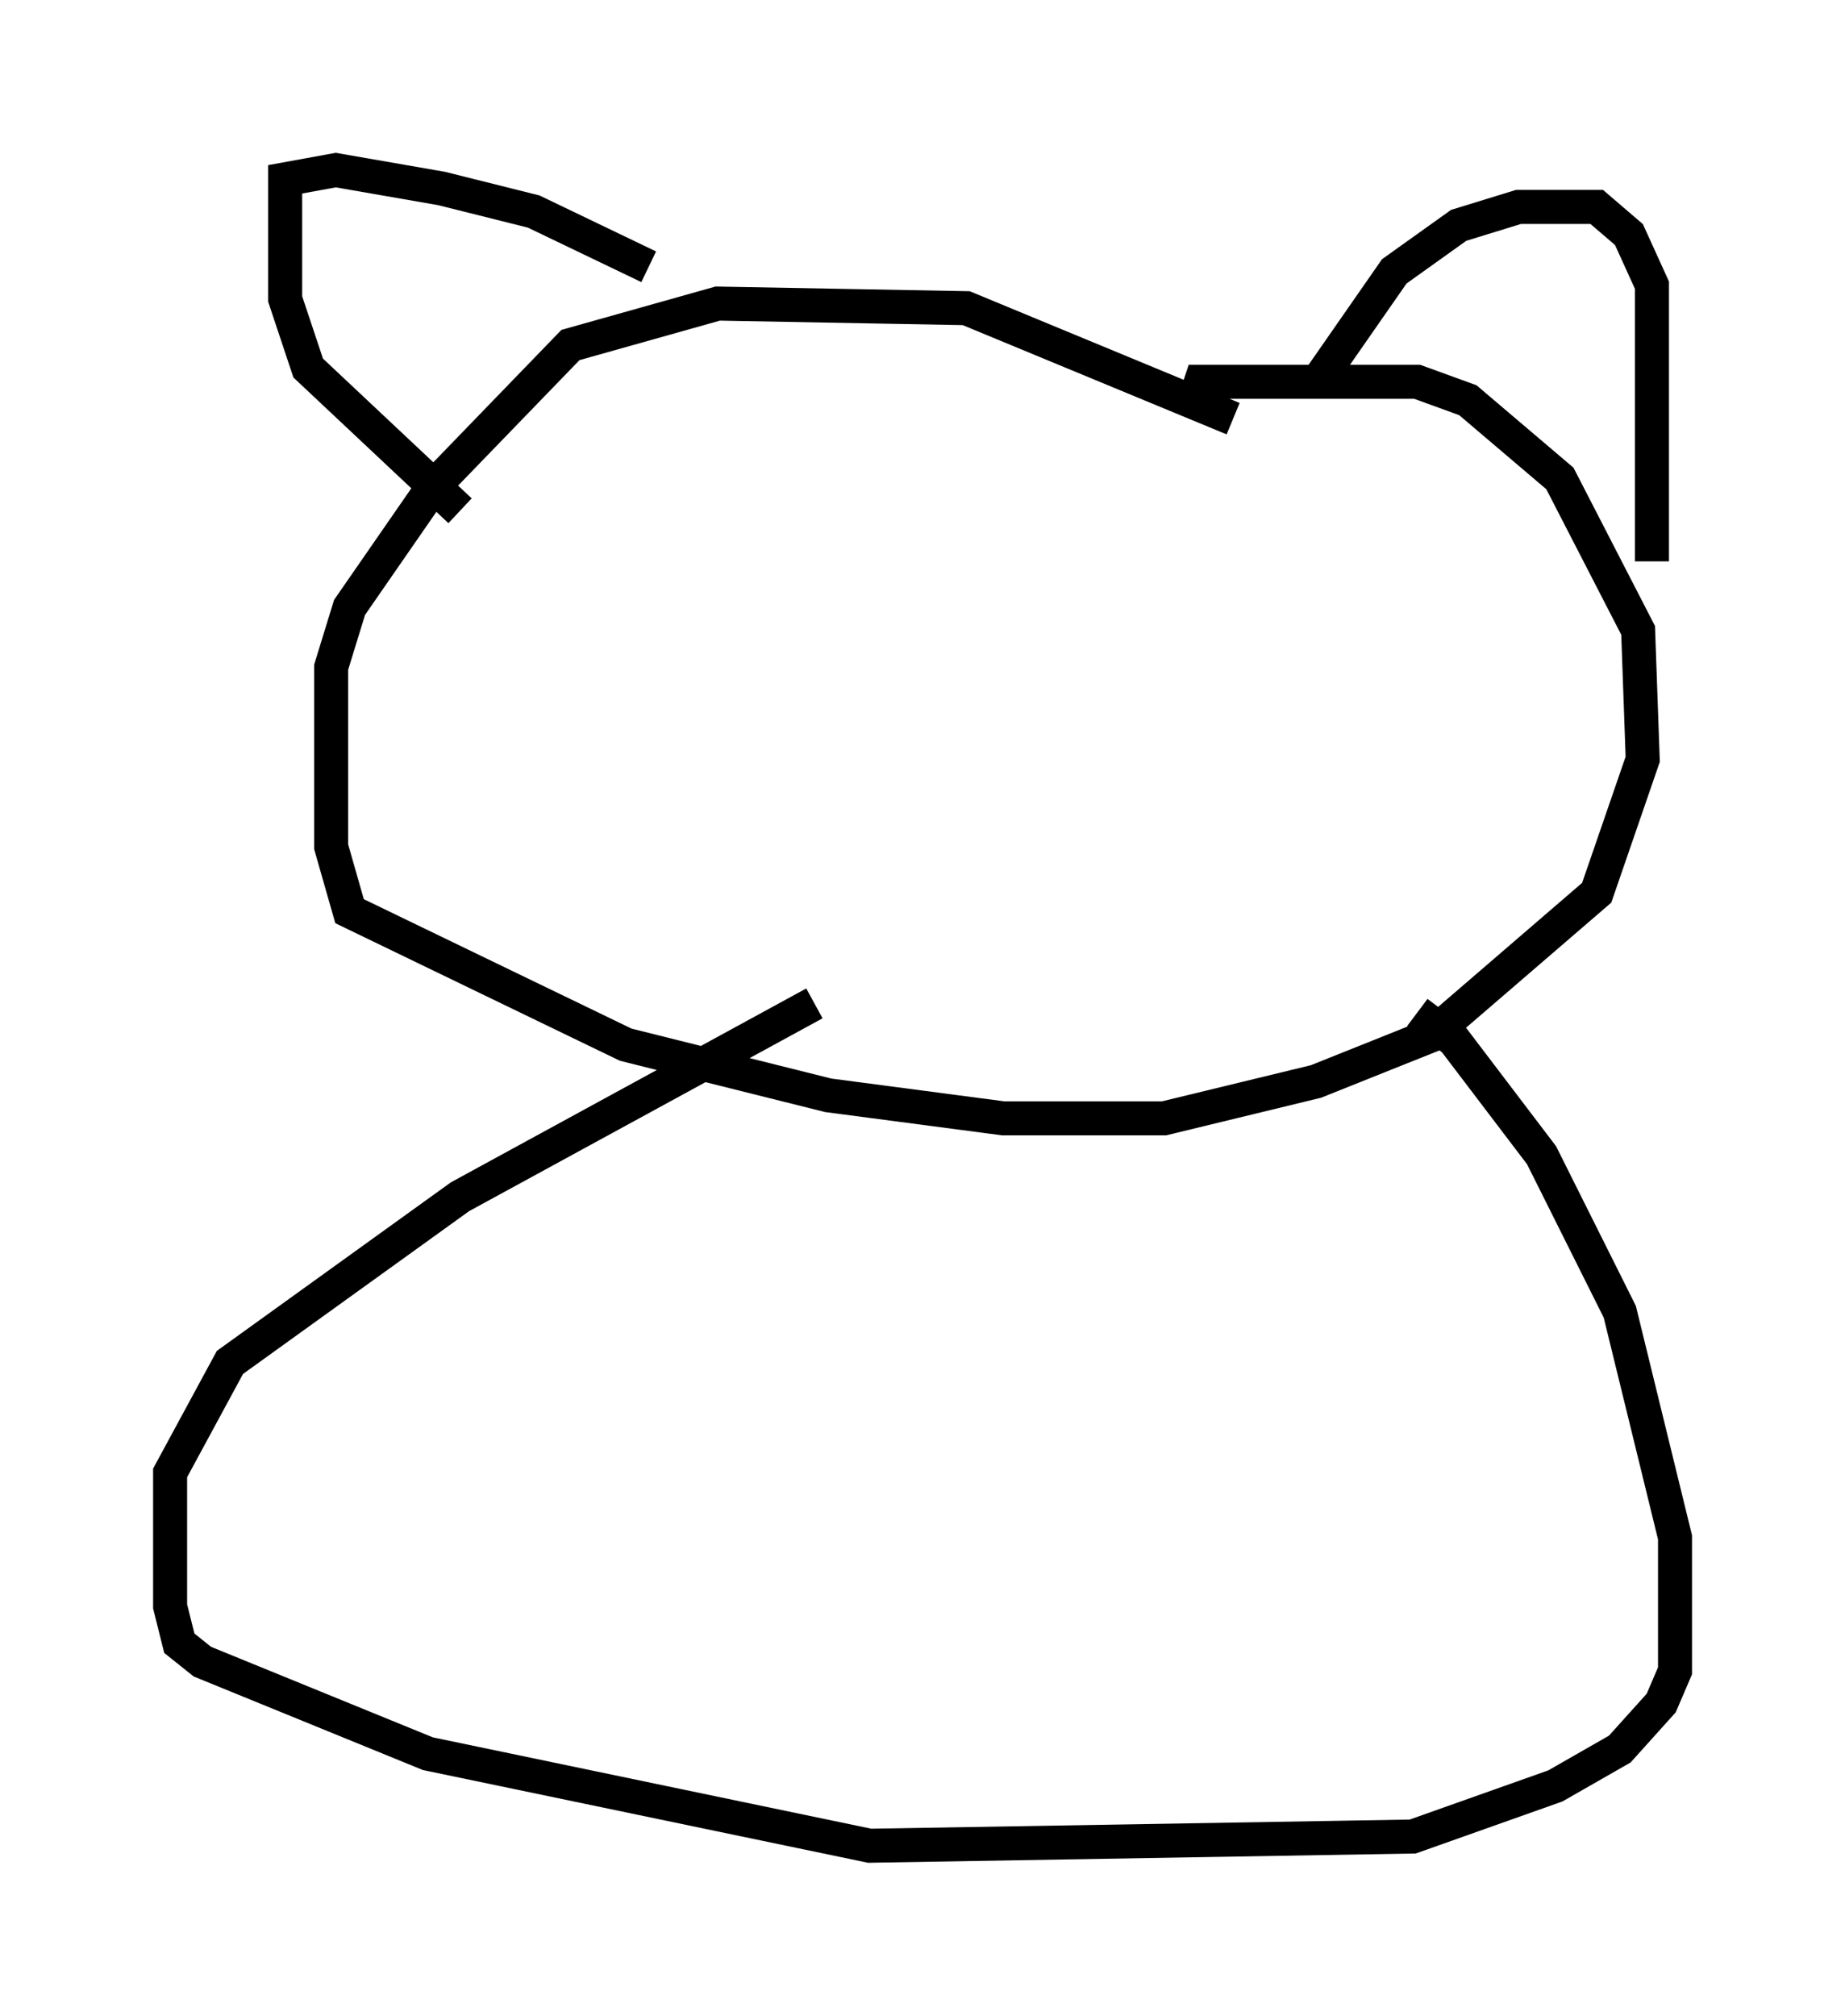 <?xml version="1.0" encoding="utf-8" ?>
<svg baseProfile="full" height="59.255" version="1.1" width="54.249" xmlns="http://www.w3.org/2000/svg" xmlns:ev="http://www.w3.org/2001/xml-events" xmlns:xlink="http://www.w3.org/1999/xlink"><defs /><rect fill="white" height="59.255" width="54.249" x="0" y="0" /><path d="M39.776, 14.743 m-3.518, -2.436 l-7.848, -3.248 -7.307, -0.135 l-4.33, 1.218 -4.059, 4.195 l-2.436, 3.518 -0.541, 1.759 l0.0, 5.277 0.541, 1.894 l8.119, 3.924 5.954, 1.488 l5.142, 0.677 4.736, 0.0 l4.465, -1.083 3.383, -1.353 l4.871, -4.195 1.353, -3.924 l-0.135, -3.789 -2.3, -4.465 l-2.706, -2.3 -1.488, -0.541 l-6.36, 0.0 -0.135, 0.406 m3.654, -0.541 l2.165, -3.112 1.894, -1.353 l1.759, -0.541 2.3, 0.0 l0.947, 0.812 0.677, 1.488 l0.0, 8.119 m-29.499, -8.66 l-3.383, -1.624 -2.706, -0.677 l-3.112, -0.541 -1.488, 0.271 l0.0, 3.518 0.677, 2.03 l4.465, 4.195 m28.146, 14.75 l1.083, 0.812 2.571, 3.383 l2.3, 4.601 1.624, 6.631 l0.0, 3.924 -0.406, 0.947 l-1.218, 1.353 -1.894, 1.083 l-4.195, 1.488 -15.967, 0.271 l-12.99, -2.706 -6.631, -2.706 l-0.677, -0.541 -0.271, -1.083 l0.0, -3.924 1.759, -3.248 l6.766, -4.871 10.419, -5.683 " fill="none" stroke="black" stroke-width="1" /></svg>
